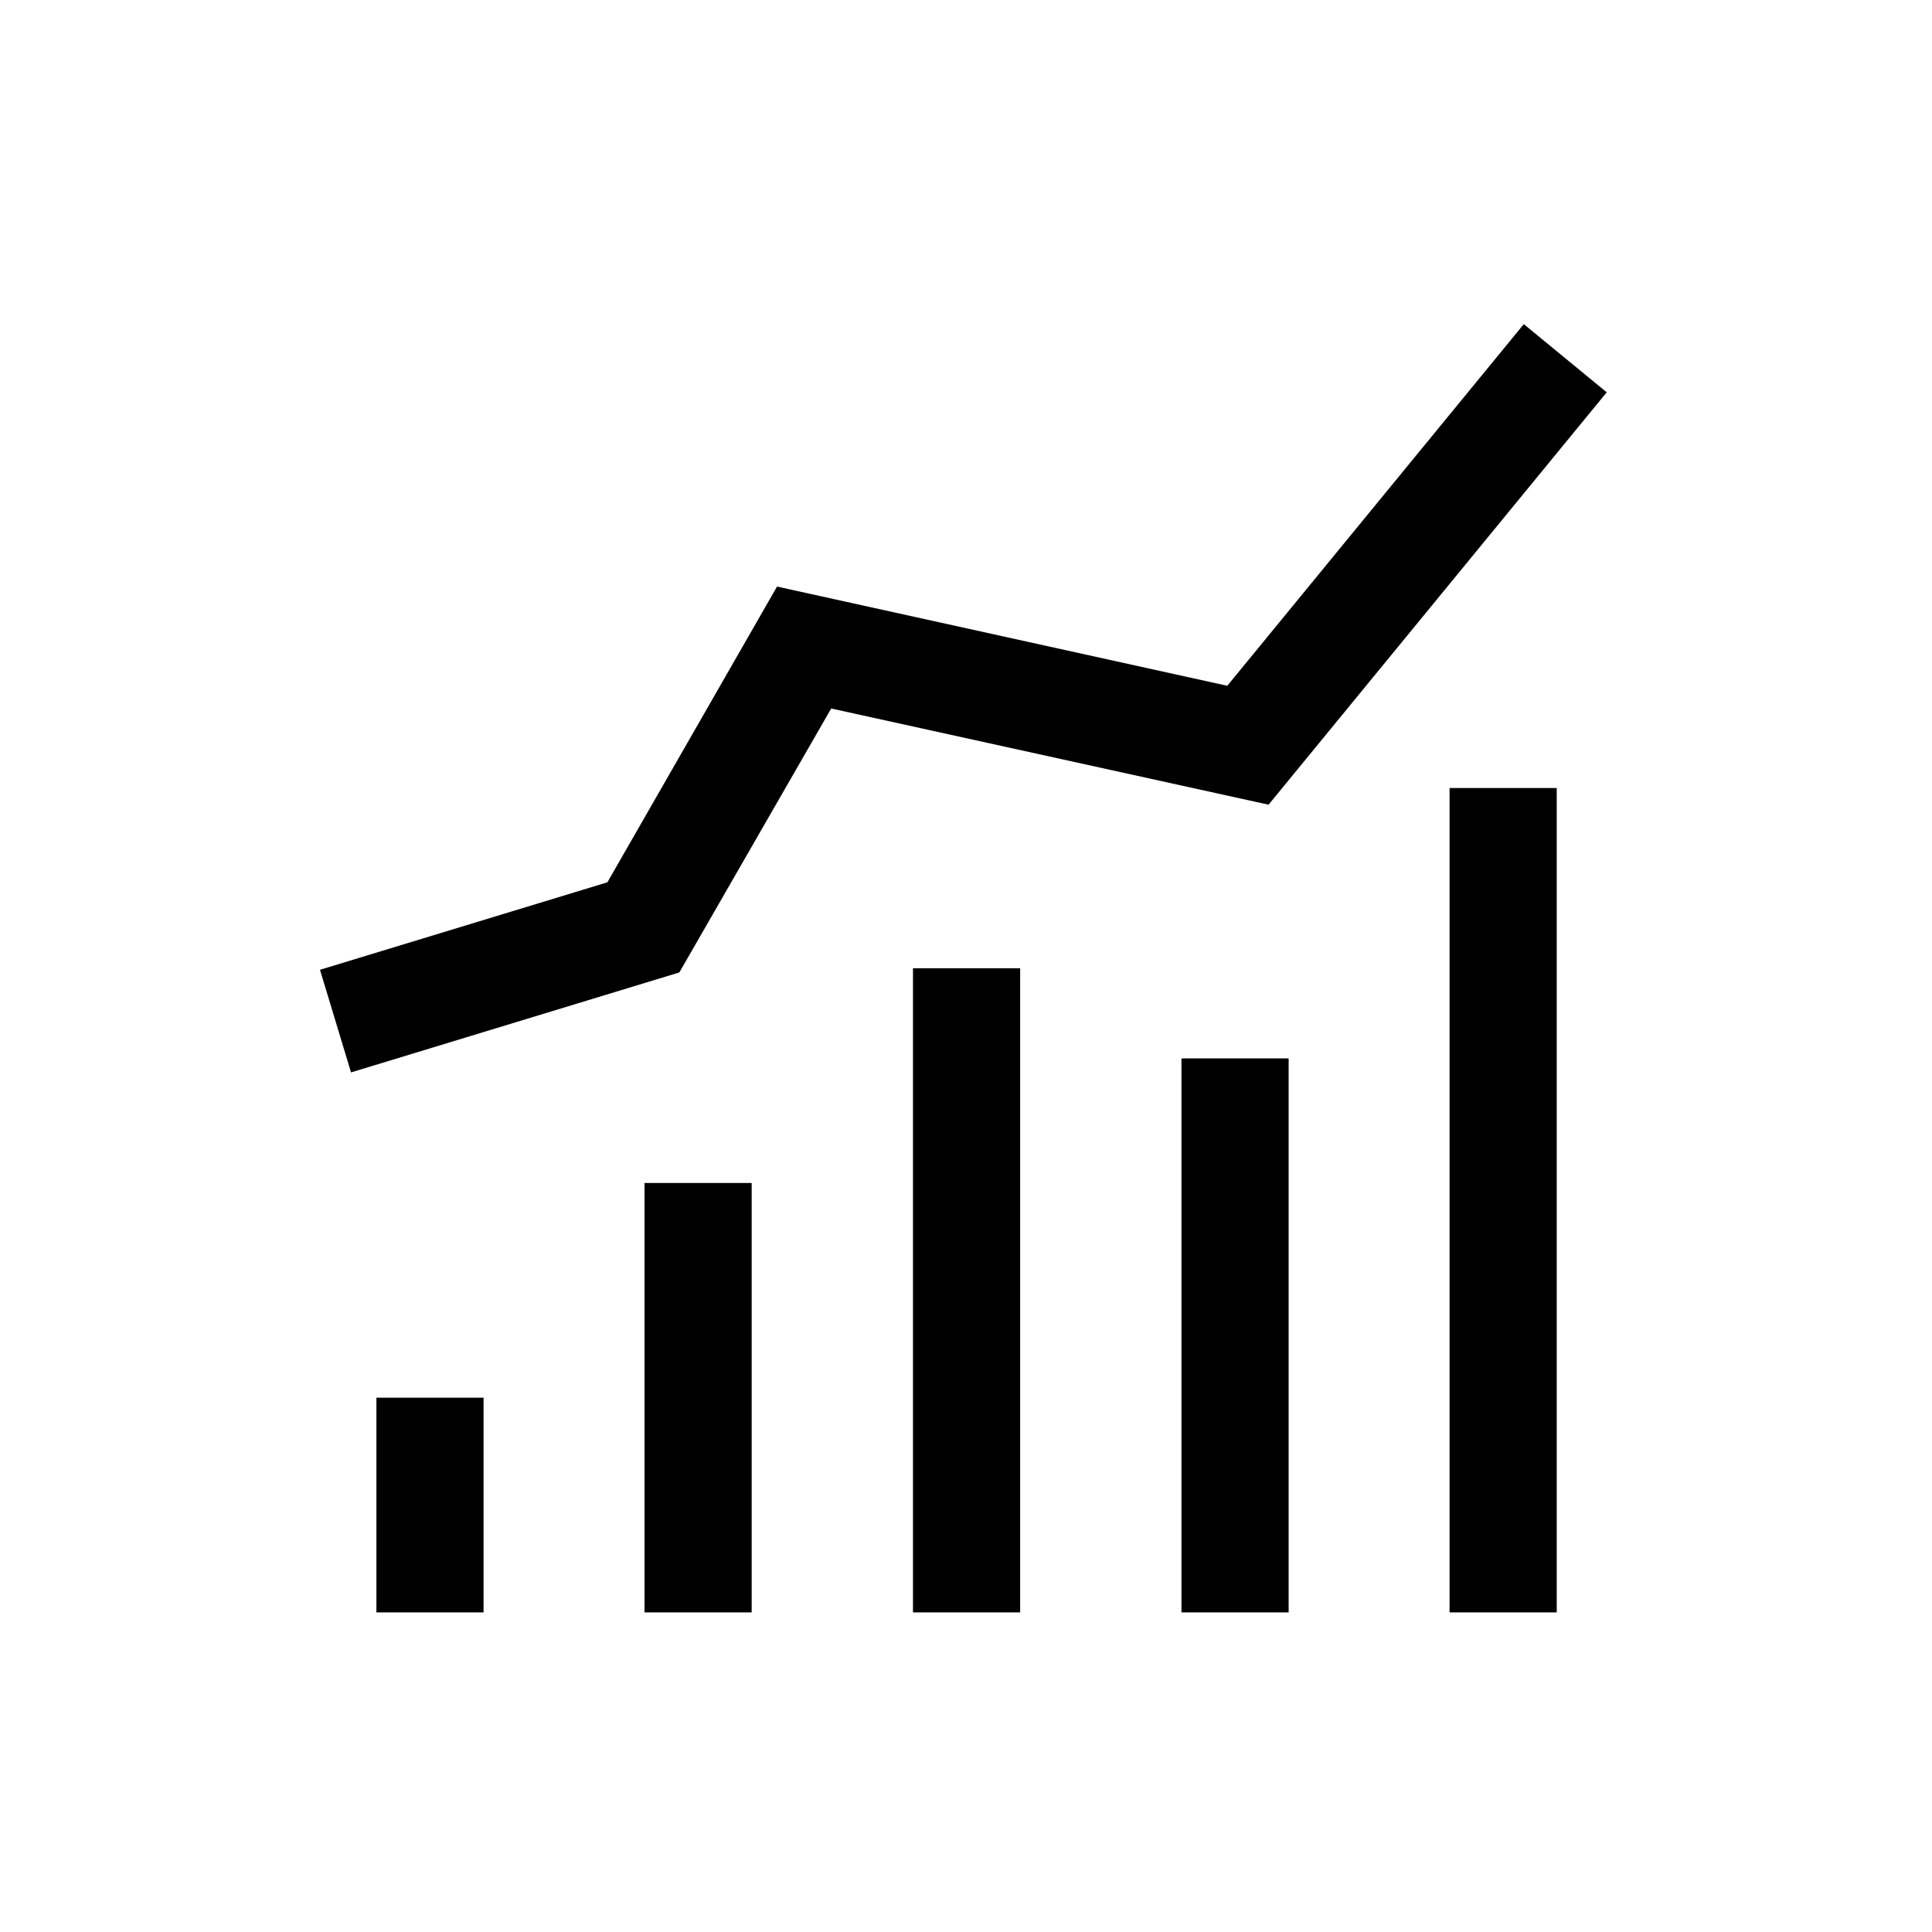 <svg xmlns="http://www.w3.org/2000/svg" viewBox="0 0 510.2 510.2"><path d="M99.4 369.1h28.3v56.7H99.4z"></path><path d="M170.2 312.4h28.3v113.4h-28.3z"></path><path d="M241.1 255.7h28.3v170.1h-28.3z"></path><path d="M312 279.5h28.3v146.3H312z"></path><path d="M382.8 208.1h28.3v217.7h-28.3z"></path><path d="M92.7 283.2l-8.2-27.1 75.9-23.1 44.8-78.1 118.9 26.2 78.3-95.5 21.9 18L335 212.5l-115.5-25.4-40.1 69.7z"></path></svg>